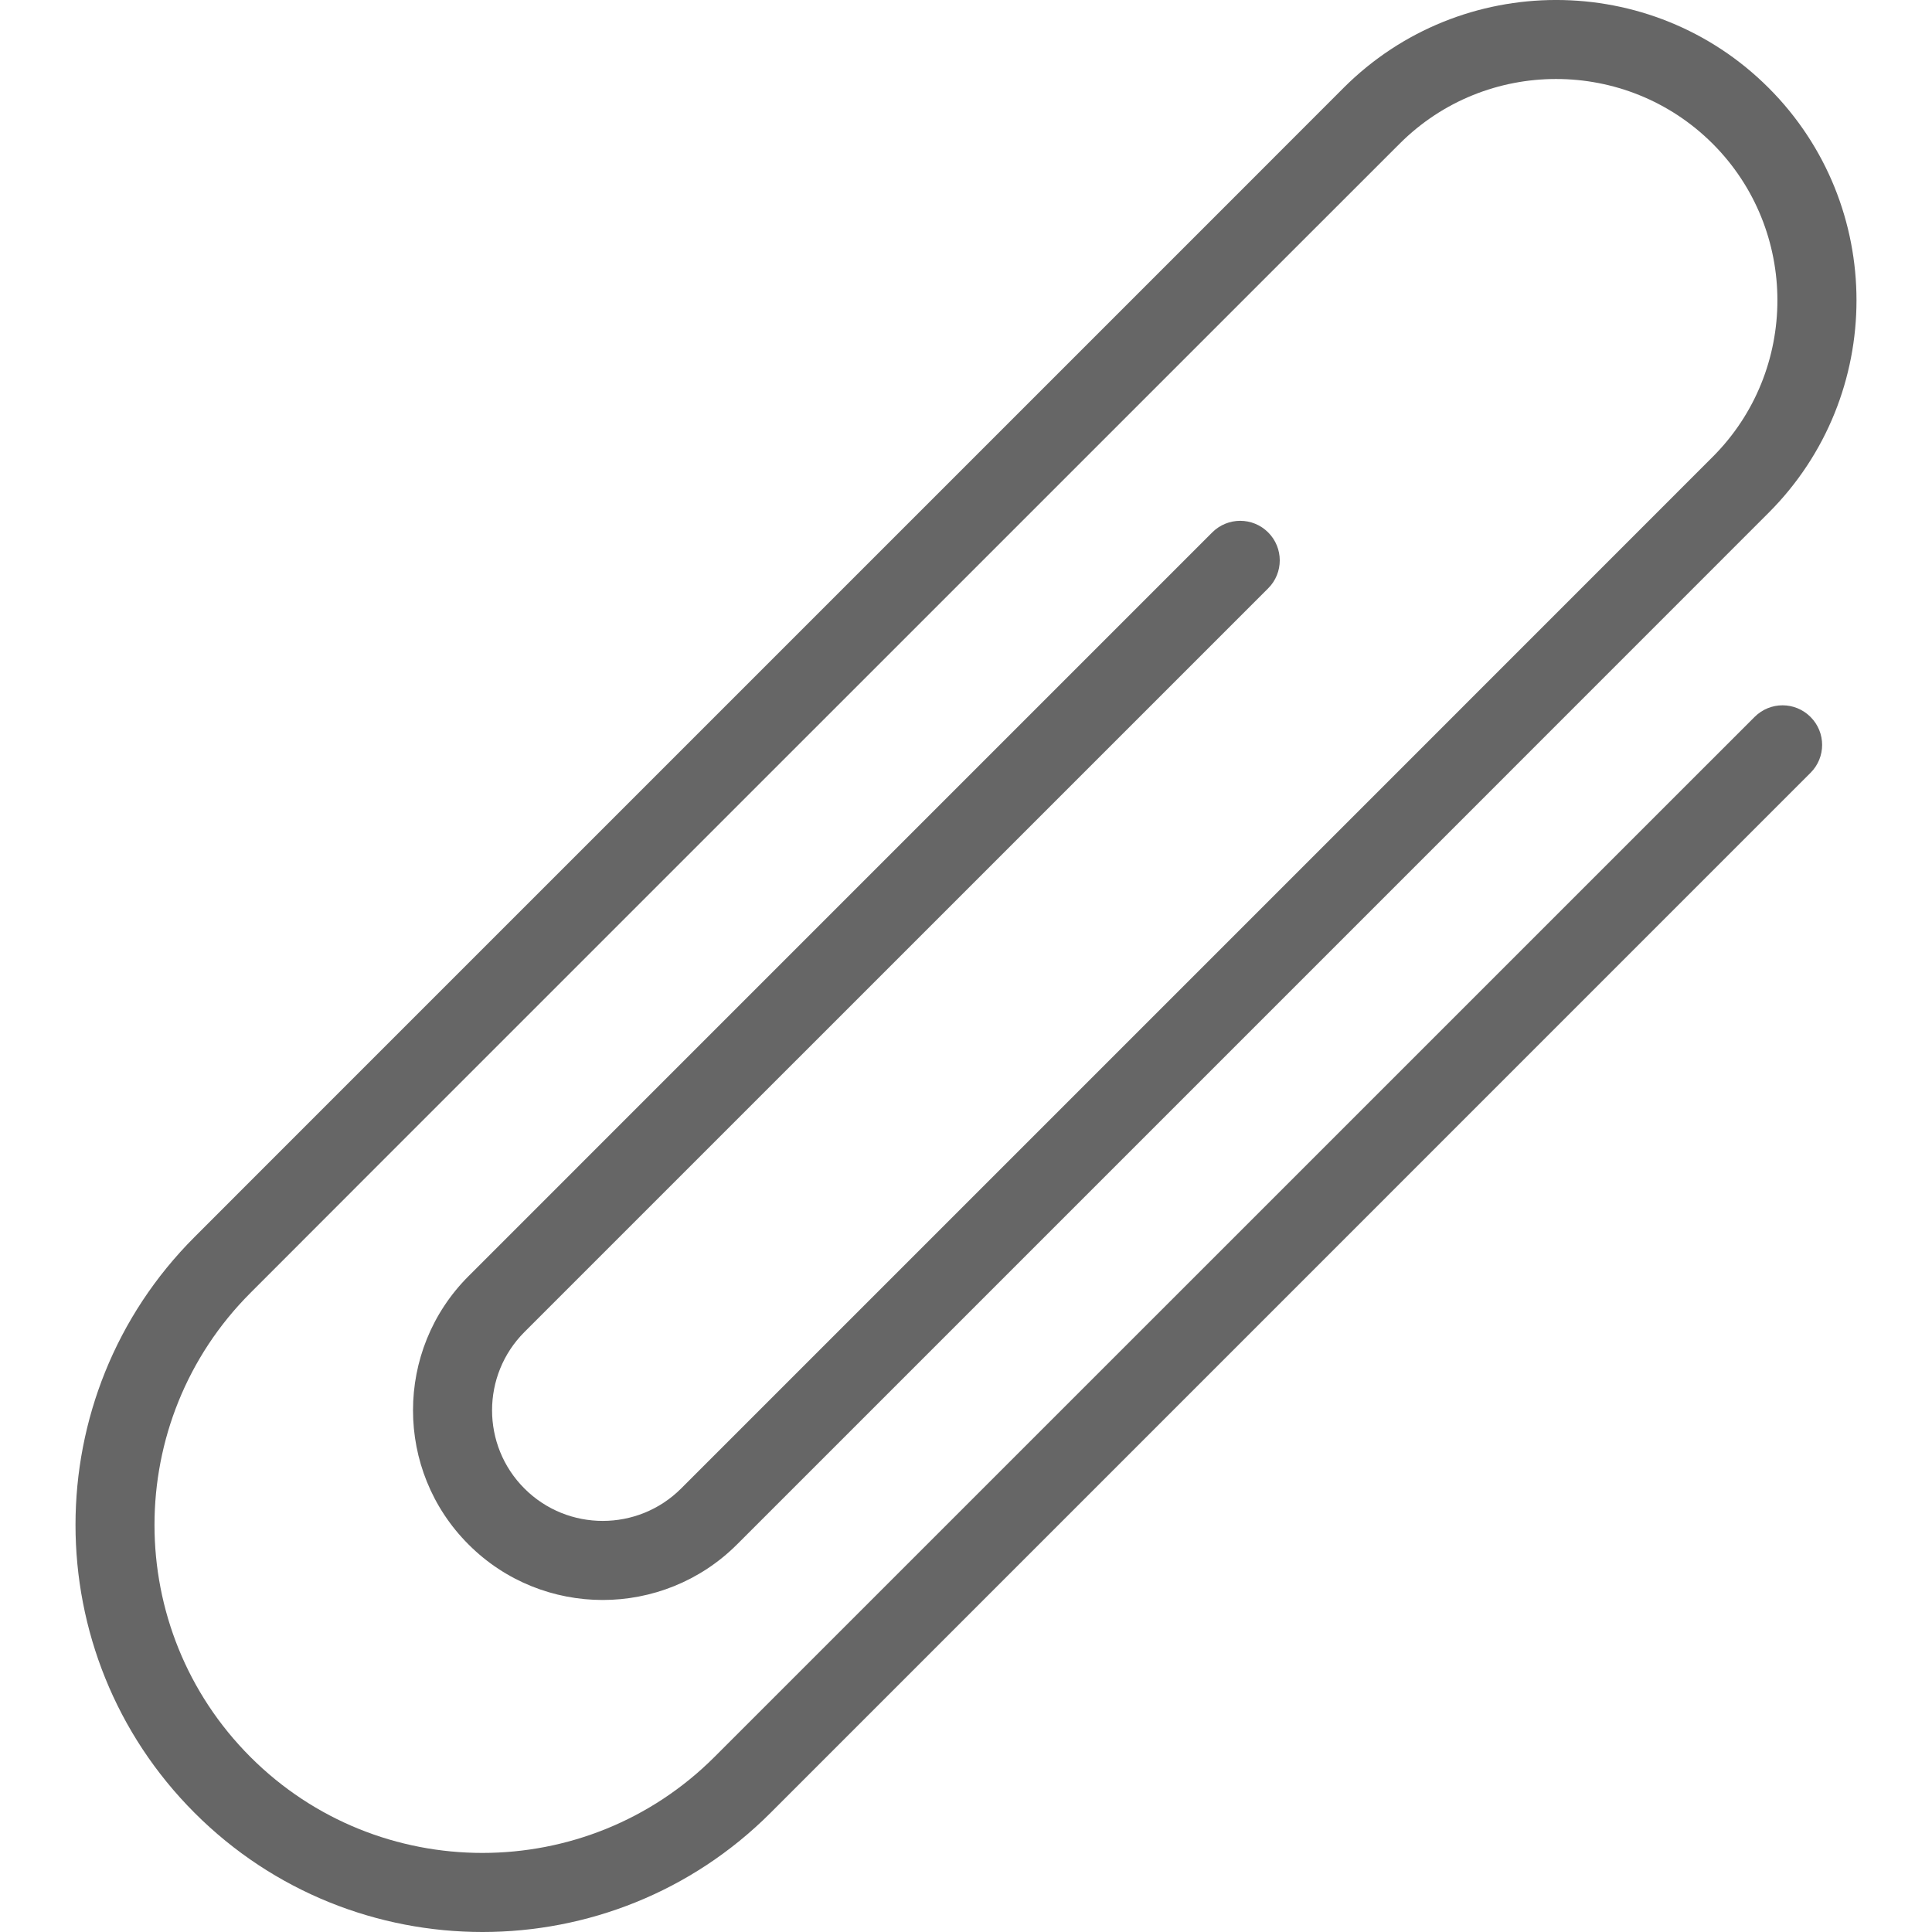 <?xml version="1.0"?>
<svg xmlns="http://www.w3.org/2000/svg" xmlns:xlink="http://www.w3.org/1999/xlink" version="1.1" id="Capa_1" x="0px" y="0px" viewBox="0 0 197.696 197.696" style="enable-background:new 0 0 197.696 197.696;" xml:space="preserve" width="512px" height="512px"><g><g>
	<path d="M179.546,73.358L73.111,179.783c-13.095,13.095-34.4,13.095-47.481,0.007   c-13.095-13.095-13.095-34.396,0-47.495l13.725-13.739l92.696-92.689l11.166-11.159c8.829-8.833,23.195-8.833,32.038,0   c8.829,8.836,8.829,23.209,0,32.041L145.79,76.221l-74.383,74.383l-1.714,1.714c-4.42,4.413-11.606,4.42-16.026,0   c-4.42-4.413-4.42-11.599,0-16.019l76.101-76.097c1.582-1.578,1.582-4.141,0-5.723c-1.585-1.582-4.134-1.582-5.723,0   l-76.097,76.101c-7.58,7.573-7.58,19.895,0,27.464c7.566,7.573,19.884,7.566,27.464,0l1.714-1.714l74.383-74.383l29.465-29.472   c11.989-11.989,12-31.494,0-43.487c-11.986-11.986-31.49-11.986-43.487,0l-11.152,11.159L33.64,112.84l-13.725,13.732   c-16.252,16.244-16.252,42.685,0,58.937c16.241,16.252,42.678,16.248,58.929,0L185.265,79.081c1.585-1.578,1.585-4.137,0-5.719   C183.68,71.777,181.131,71.777,179.546,73.358z" data-original="#010002" class="active-path" data-old_color="#010002" fill="#666666"/>
</g></g> </svg>
